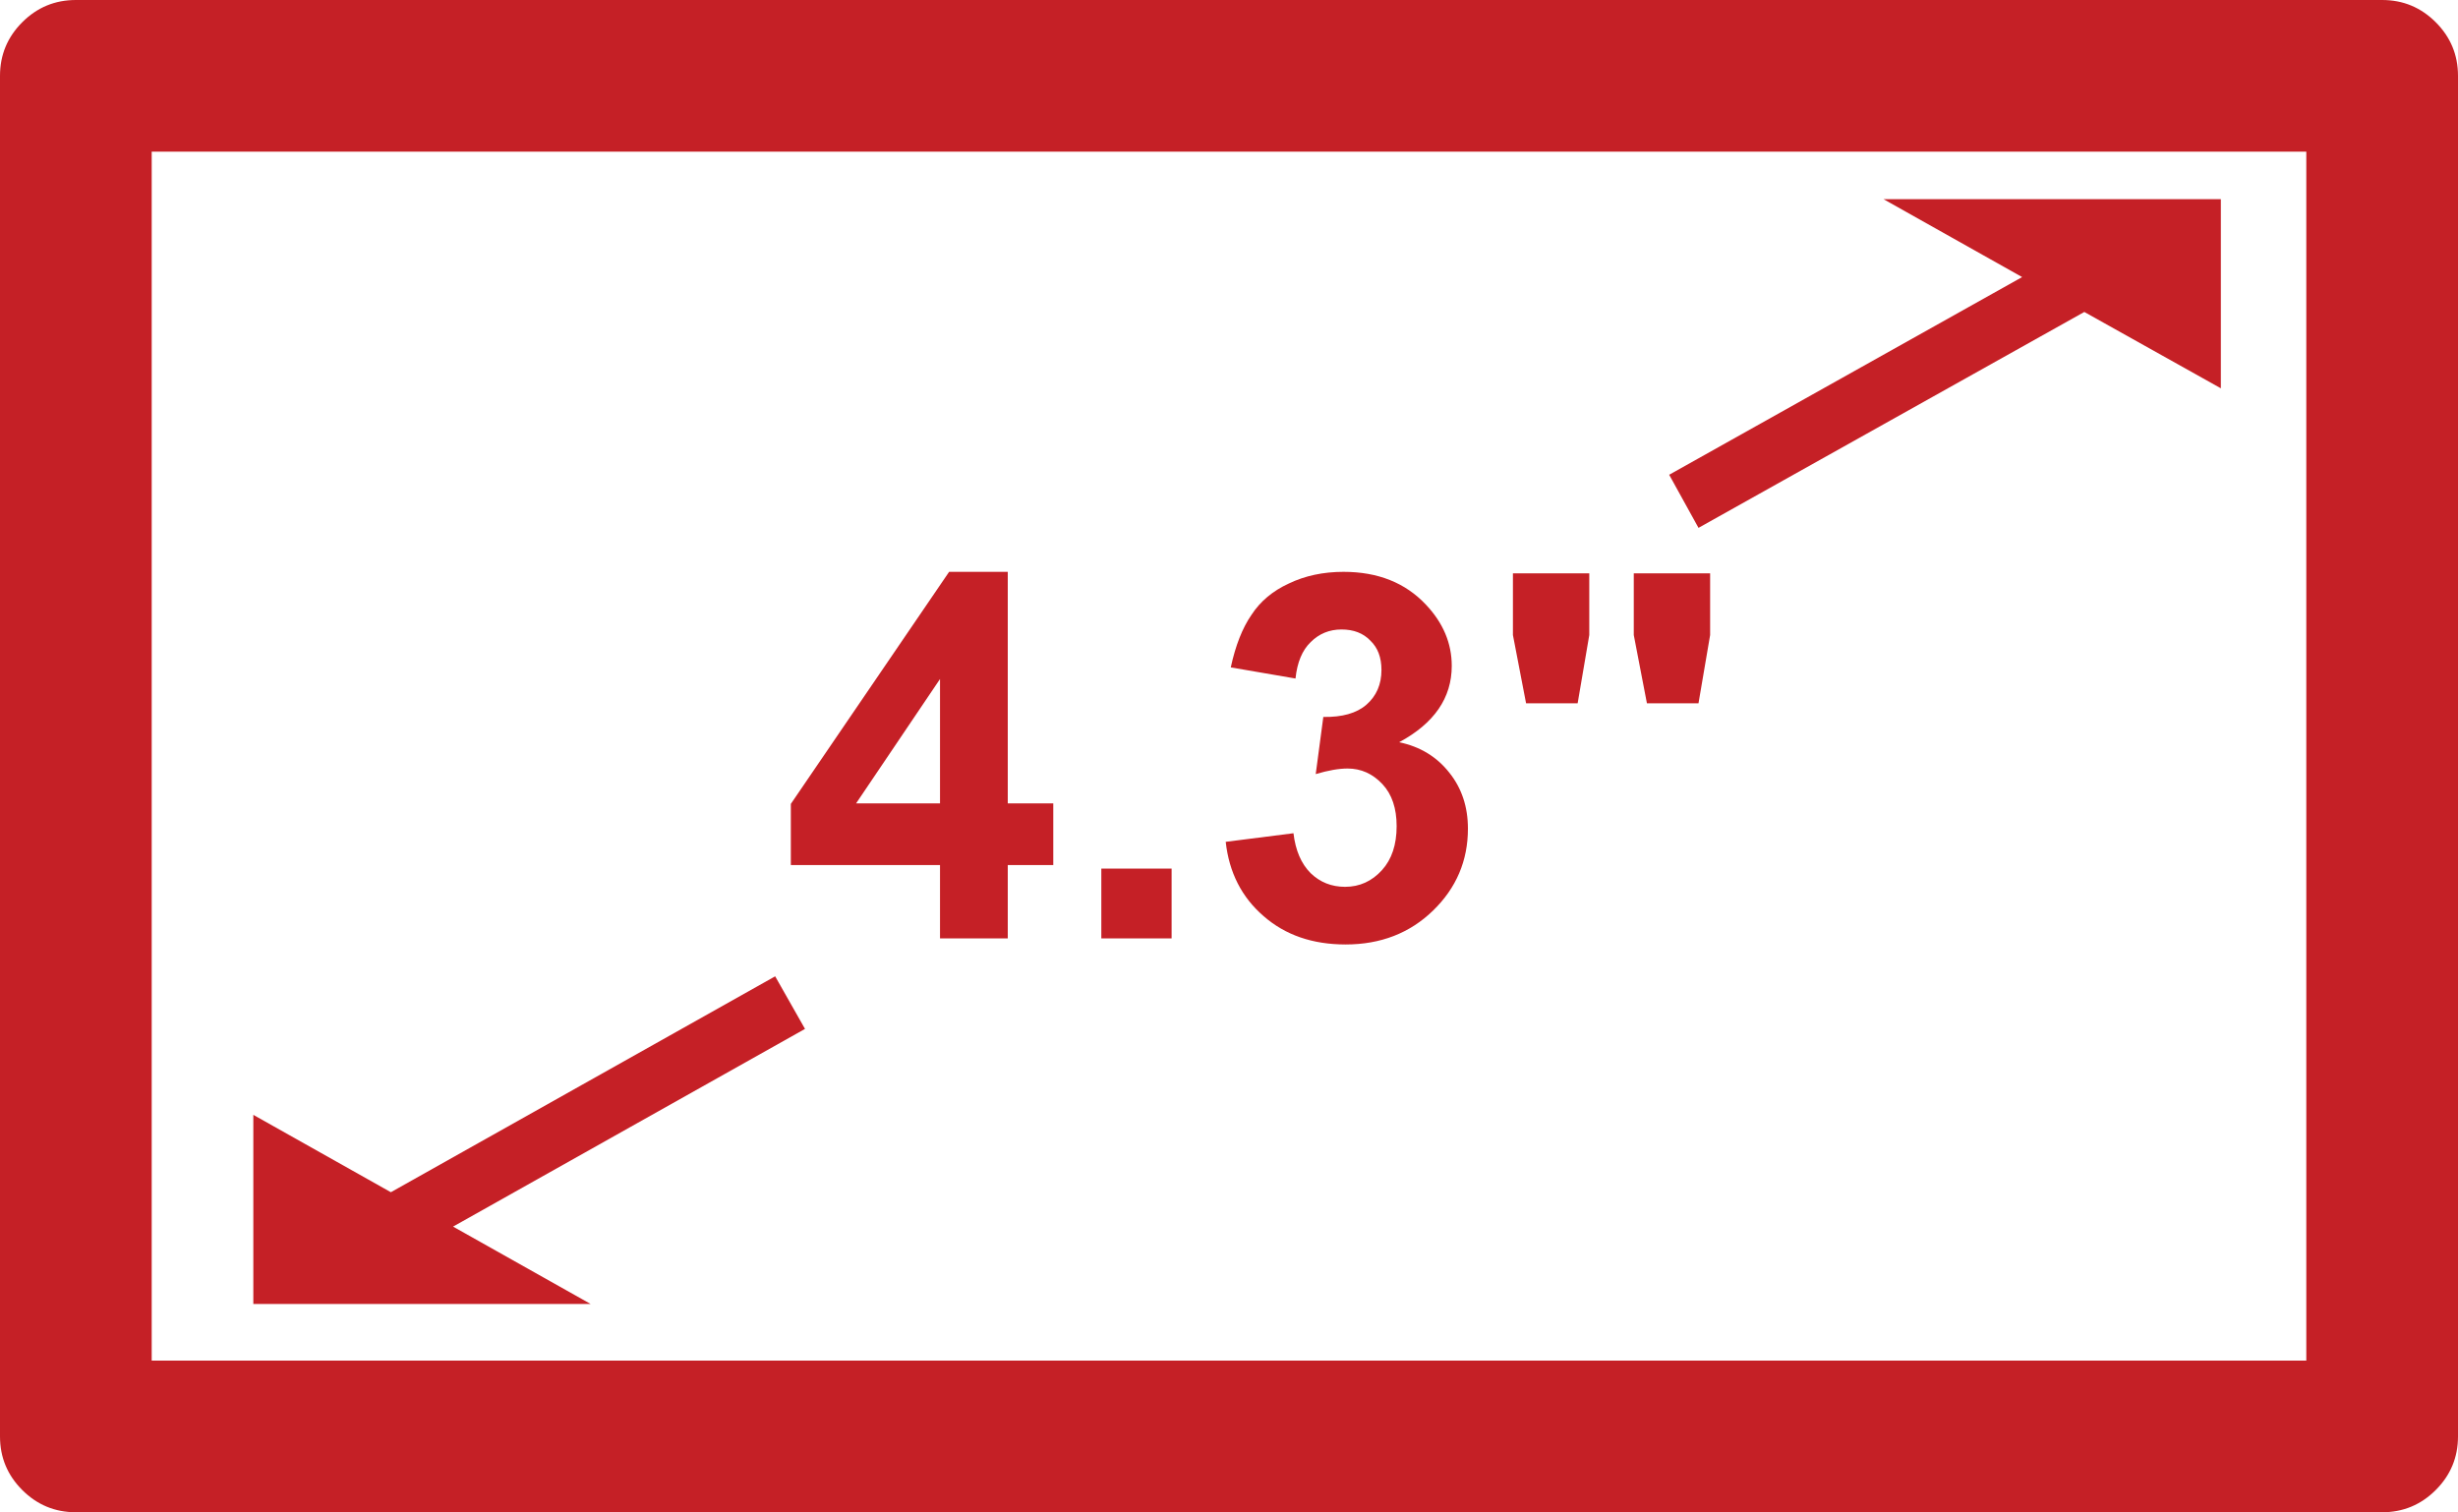 <svg xmlns="http://www.w3.org/2000/svg" width="243.05" height="149.55" viewBox="-28.634 -19.227 243.05 149.55"><path fill-rule="evenodd" clip-rule="evenodd" fill="#C52026" d="M139.316 32.973l38.15-21.35 13.5 7.55V.473h-33.35l13.7 7.7-34.9 19.55M80.266 66.673h6.95v6.9h-6.95zM104.366 68.473c-1.334 0-2.467-.45-3.4-1.35-.934-.934-1.5-2.25-1.7-3.95l-6.7.85c.334 3.034 1.584 5.483 3.75 7.35 2.134 1.867 4.834 2.8 8.1 2.8 3.468 0 6.35-1.116 8.65-3.35 2.3-2.233 3.45-4.934 3.45-8.1 0-2.166-.616-4.017-1.85-5.55-1.233-1.567-2.884-2.567-4.95-3 3.467-1.867 5.2-4.384 5.2-7.55 0-2.233-.85-4.25-2.55-6.05-2.033-2.167-4.75-3.25-8.15-3.25-2 0-3.8.383-5.4 1.15-1.6.733-2.833 1.767-3.7 3.1-.9 1.3-1.583 3.033-2.05 5.2l6.4 1.1c.167-1.6.667-2.8 1.5-3.6.833-.833 1.85-1.25 3.05-1.25s2.15.367 2.85 1.1c.733.7 1.1 1.667 1.1 2.9 0 1.434-.5 2.583-1.5 3.45-.966.833-2.382 1.233-4.25 1.2l-.75 5.65c1.234-.367 2.284-.55 3.15-.55 1.334 0 2.483.516 3.45 1.55.934 1 1.4 2.383 1.4 4.15 0 1.833-.483 3.282-1.45 4.35-1 1.1-2.217 1.65-3.65 1.65zM64.316 73.573h6.7v-7.25h4.5v-6.1h-4.5v-22.9h-5.8l-15.65 22.95v6.05h14.75v7.25zm-8.3-13.35l8.3-12.3v12.3h-8.3z"/><path fill-rule="evenodd" clip-rule="evenodd" fill="#C52026" d="M212.216-17.027c-1.467-1.467-3.233-2.2-5.3-2.2h-228.05c-2.067 0-3.834.733-5.3 2.2s-2.2 3.233-2.2 5.3v134.55c0 2.067.732 3.834 2.2 5.3 1.466 1.467 3.232 2.2 5.3 2.2h228.05c2.066 0 3.833-.733 5.3-2.2 1.467-1.466 2.2-3.232 2.2-5.3v-134.55c0-2.067-.733-3.833-2.2-5.3zm-12.8 132.35h-213.05V-4.227h213.05v119.55z"/><path fill-rule="evenodd" clip-rule="evenodd" fill="#C52026" d="M16.166 102.073l34.8-19.55-2.95-5.2-38 21.35-13.6-7.65v18.7h33.35M127.366 50.323l1.15-6.75v-6.1h-7.55v6.1l1.3 6.75M139.316 50.323l1.15-6.75v-6.1h-7.55v6.1l1.3 6.75"/></svg>